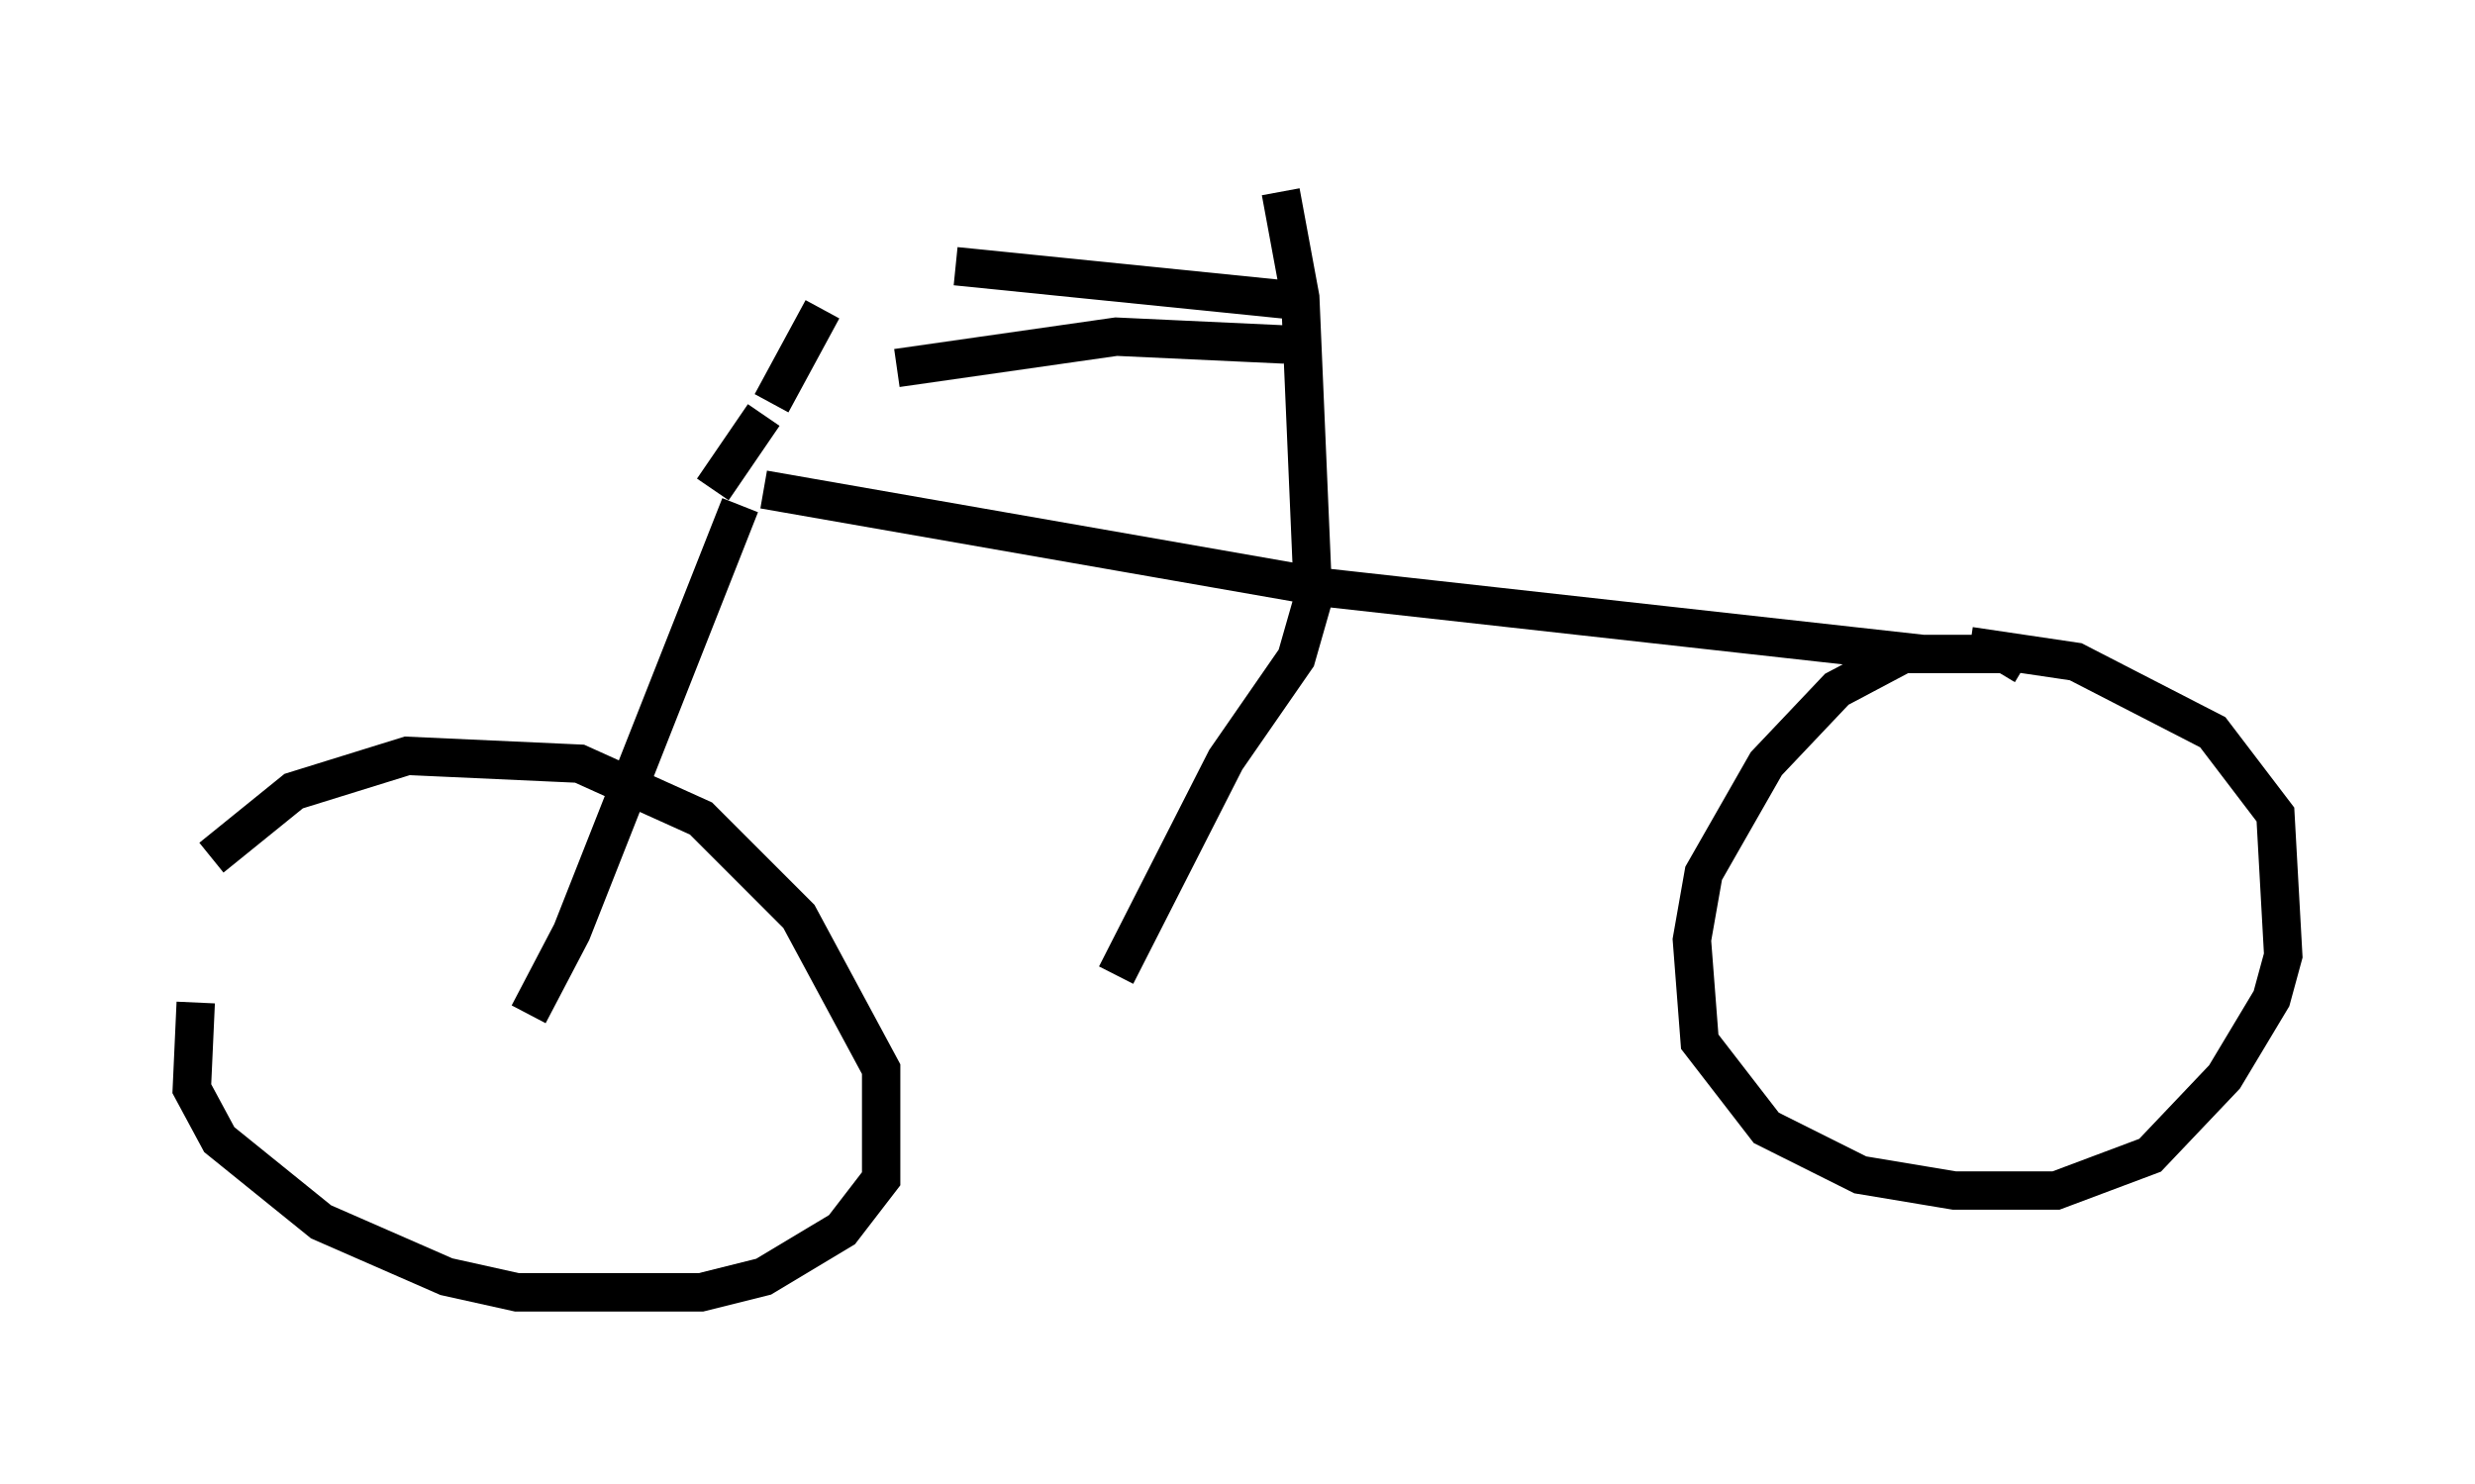 <?xml version="1.0" encoding="utf-8" ?>
<svg baseProfile="full" height="38.686" version="1.1" width="64.513" xmlns="http://www.w3.org/2000/svg" xmlns:ev="http://www.w3.org/2001/xml-events" xmlns:xlink="http://www.w3.org/1999/xlink"><defs /><rect fill="white" height="38.686" width="64.513" x="0" y="0" /><path d="M7.654, 21.742 m-2.552, 4.39 l-0.102, 2.246 0.715, 1.327 l2.654, 2.144 3.267, 1.429 l1.838, 0.408 4.798, 0.0 l1.633, -0.408 2.042, -1.225 l1.021, -1.327 0.0, -2.858 l-2.144, -3.981 -2.552, -2.552 l-3.165, -1.429 -4.492, -0.204 l-2.96, 0.919 -2.144, 1.735 m8.269, 4.083 l1.123, -2.144 4.39, -11.127 m0.613, -0.408 l14.598, 2.552 15.619, 1.735 m-15.721, -2.042 l-0.613, 2.144 -1.838, 2.654 l-2.858, 5.615 m23.684, -8.065 l-0.51, -0.306 -2.654, 0.0 l-1.735, 0.919 -1.838, 1.94 l-1.633, 2.858 -0.306, 1.735 l0.204, 2.654 1.735, 2.246 l2.45, 1.225 2.45, 0.408 l2.654, 0.0 2.45, -0.919 l1.94, -2.042 1.225, -2.042 l0.306, -1.123 -0.204, -3.675 l-1.633, -2.144 -3.573, -1.838 l-2.756, -0.408 m-17.15, -1.94 l-0.306, -7.146 -0.51, -2.756 m0.102, 3.981 l-4.39, -0.204 -5.717, 0.817 m10.617, -1.735 l-9.086, -0.919 m-6.329, 5.819 l1.327, -1.94 m0.204, -0.306 l1.327, -2.45 " fill="none" stroke="black" stroke-width="1" /></svg>